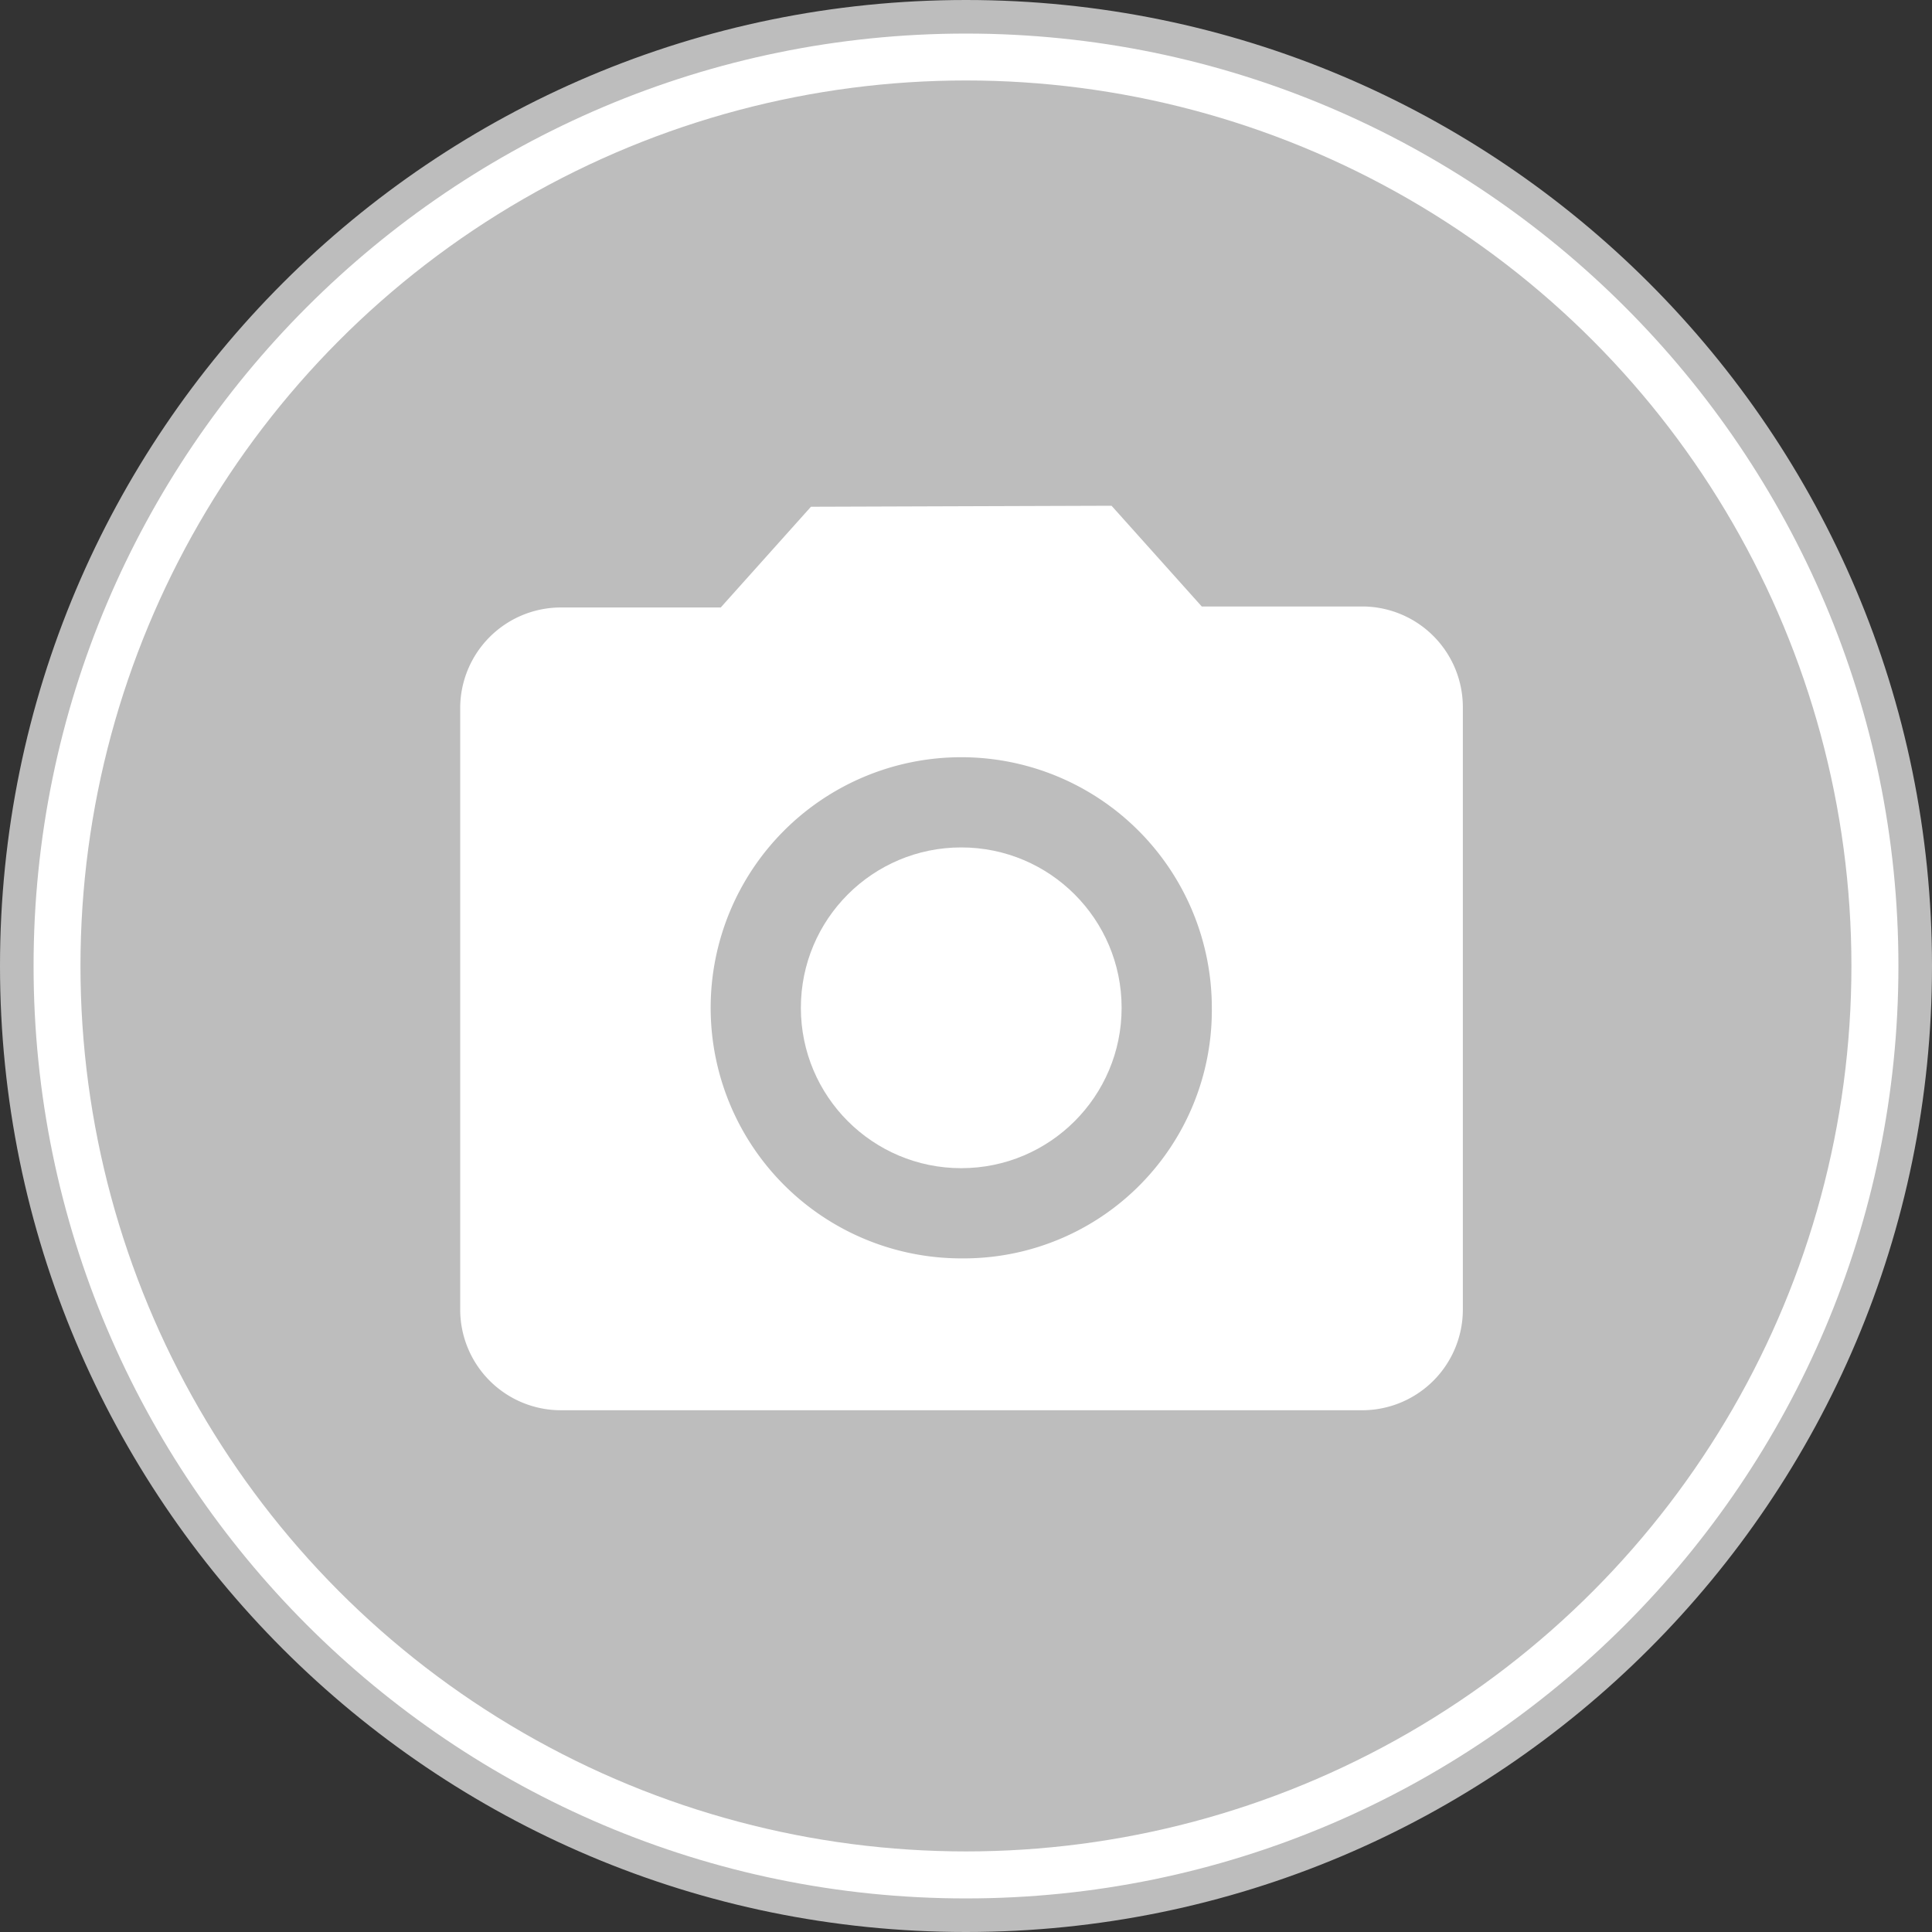 <svg xmlns="http://www.w3.org/2000/svg" width="17.263" height="17.263" viewBox="0 0 17.263 17.263">
  <rect x="0" y="0" width="17.263" height="17.263" fill="#333333" stroke="none"/>
  <g id="Group_3" data-name="Group 3" transform="translate(-1619.946 -252.946)">
    <g id="Group_2" data-name="Group 2" transform="translate(543.5 -73.5)">
      <g id="Path_2" data-name="Path 2" transform="translate(1076.446 326.446)" fill="#fff">
        <path d="M 8.631 17.113 C 3.955 17.113 0.15 13.308 0.15 8.631 C 0.15 3.955 3.955 0.15 8.631 0.15 C 13.308 0.15 17.113 3.955 17.113 8.631 C 17.113 13.308 13.308 17.113 8.631 17.113 Z" stroke="none"/>
        <path d="M 8.631 0.3 C 4.037 0.3 0.3 4.037 0.3 8.631 C 0.3 13.225 4.037 16.963 8.631 16.963 C 13.225 16.963 16.963 13.225 16.963 8.631 C 16.963 4.037 13.225 0.3 8.631 0.3 M 8.631 0 C 13.398 0 17.263 3.864 17.263 8.631 C 17.263 13.398 13.398 17.263 8.631 17.263 C 3.864 17.263 0 13.398 0 8.631 C 0 3.864 3.864 0 8.631 0 Z" stroke="none" fill="#bdbdbd"/>
      </g>
      <g id="Group_1" data-name="Group 1" transform="translate(1077.165 327.165)">
        <ellipse id="Ellipse_1" data-name="Ellipse 1" cx="7.912" cy="7.912" rx="7.912" ry="7.912" transform="translate(0)" fill="#bdbdbd"/>
        <g id="camera" transform="translate(3.393 3.809)">
          <g id="camera-alt">
            <ellipse id="Ellipse_2" data-name="Ellipse 2" cx="1.433" cy="1.433" rx="1.433" ry="1.433" transform="translate(3.044 3.044)" fill="#fff"/>
            <path id="Path_1" data-name="Path 1" d="M3.134,25.5l-.806.9H.9a.9.9,0,0,0-.9.9v5.373a.9.9,0,0,0,.9.9H8.059a.9.9,0,0,0,.9-.9V27.291a.9.9,0,0,0-.9-.9H6.626l-.806-.9Zm1.343,6.716a2.239,2.239,0,1,1,2.239-2.239A2.217,2.217,0,0,1,4.477,32.216Z" transform="translate(0 -25.5)" fill="#fff"/>
          </g>
        </g>
      </g>
    </g>
  </g>
</svg>
